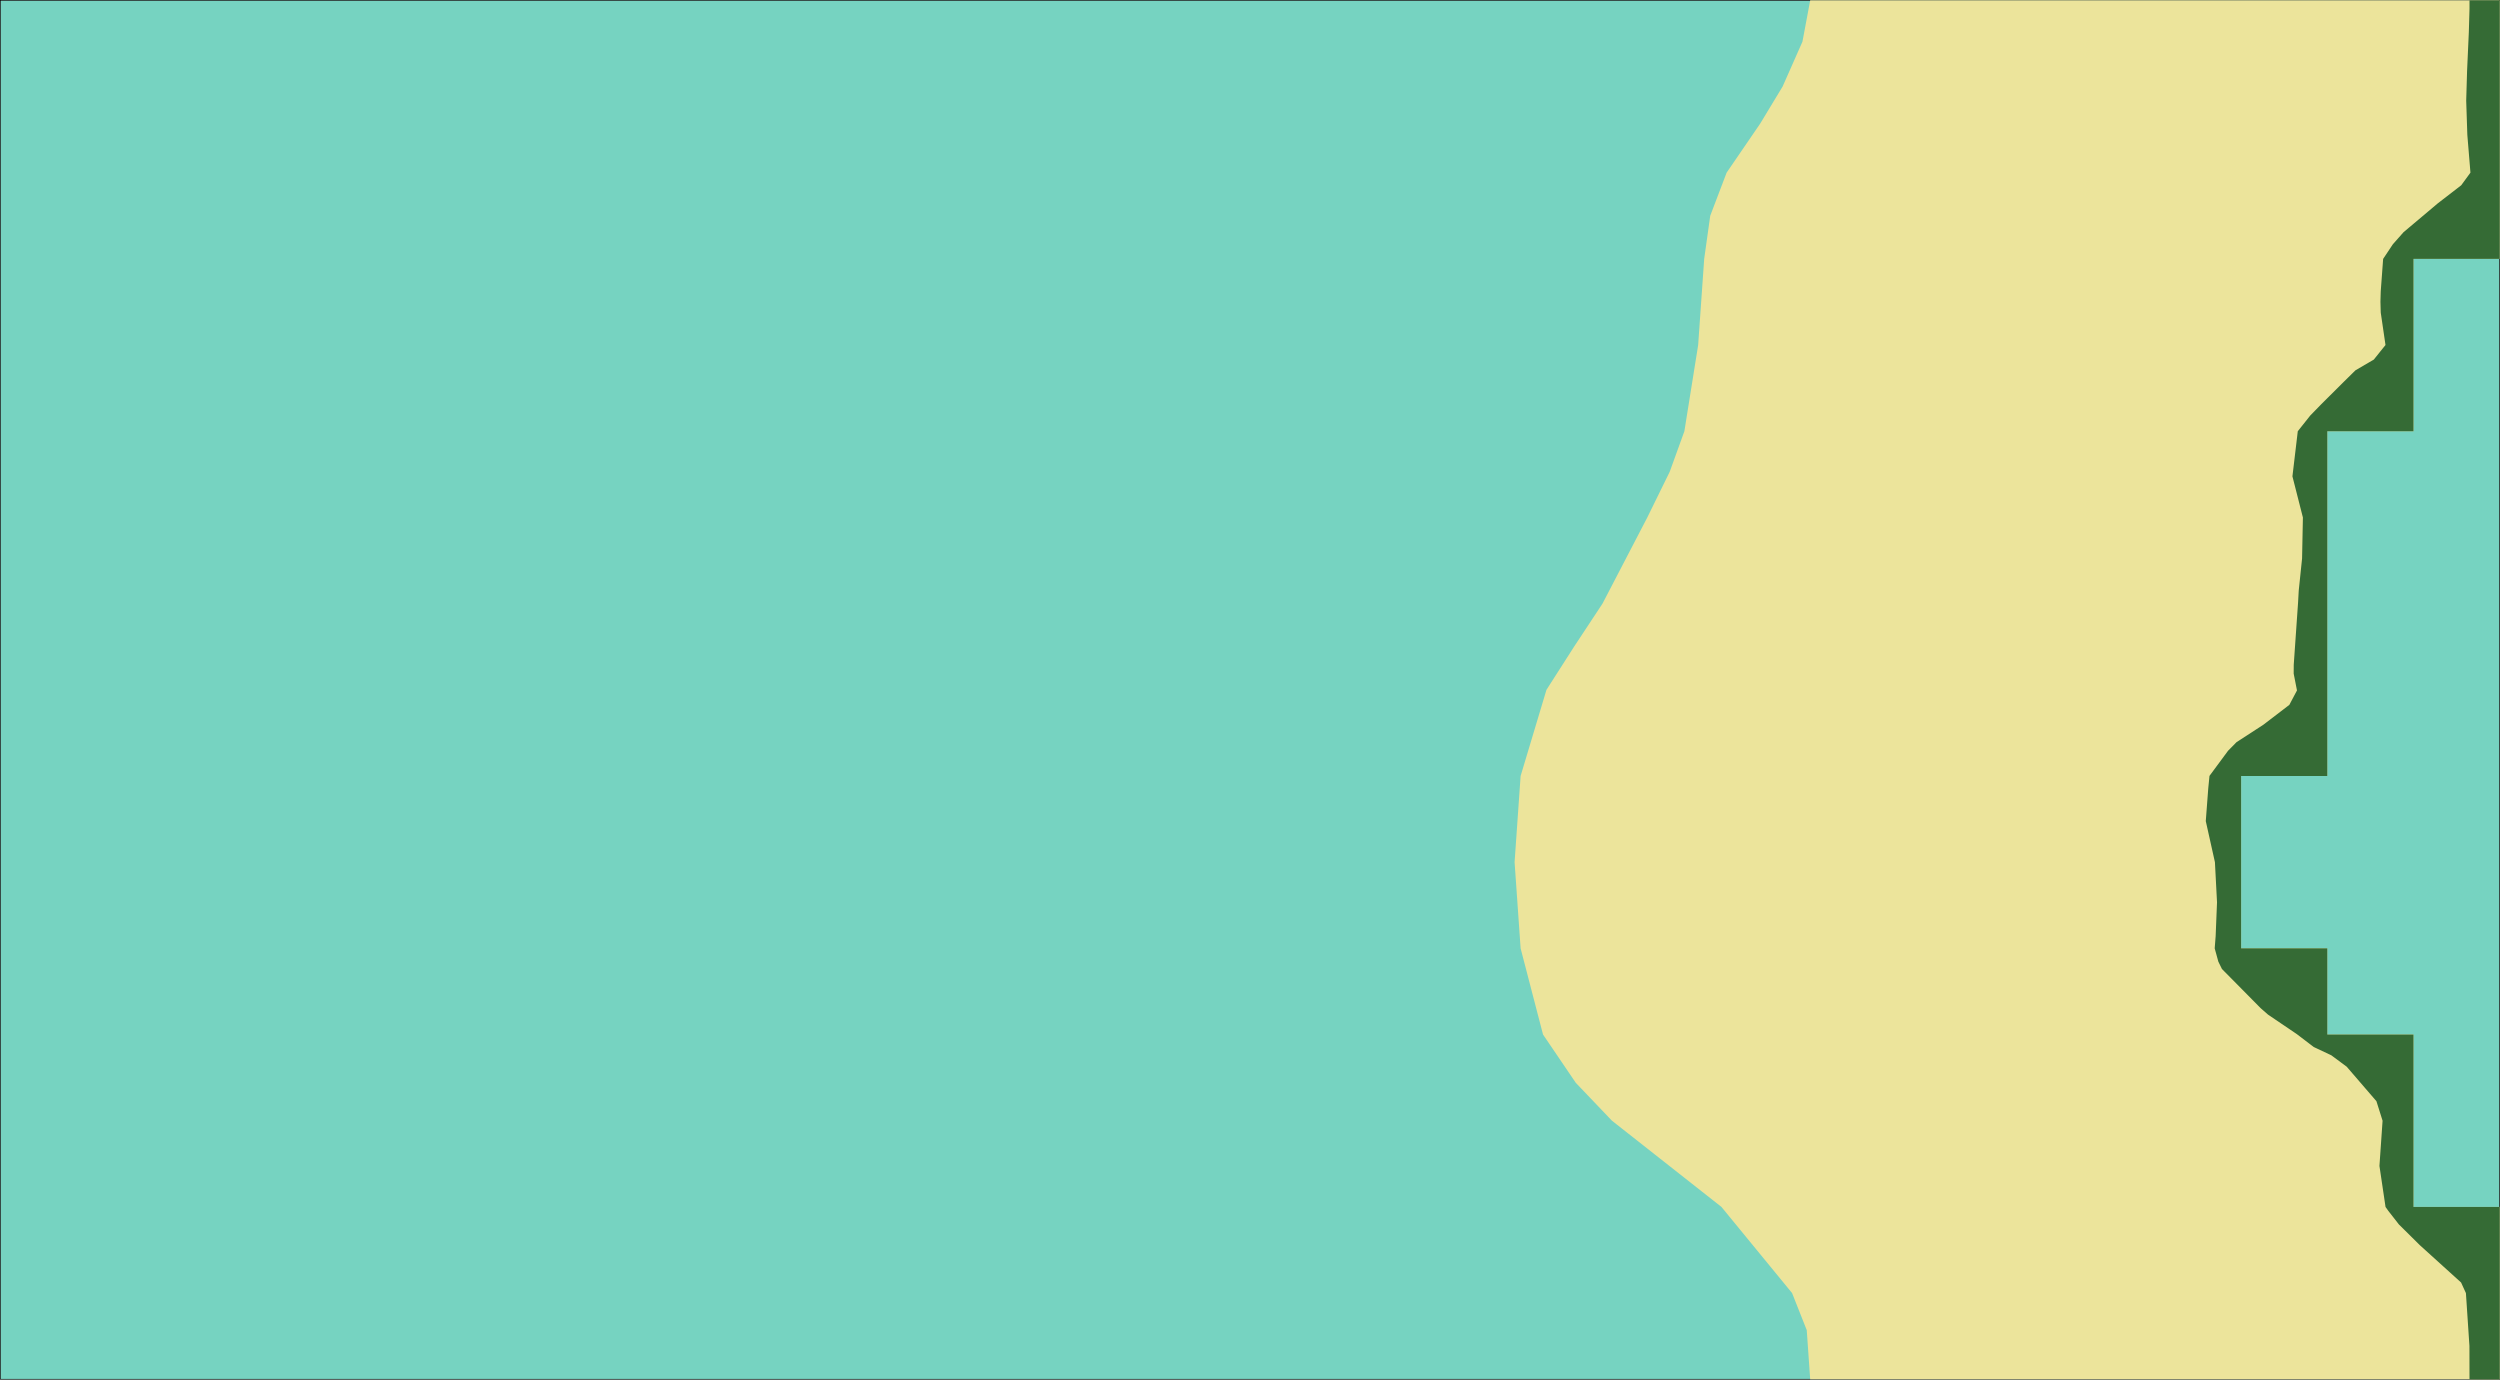 <svg width="3713" height="2049" version="1.1" viewBox="0 0 3713 2049" xmlns="http://www.w3.org/2000/svg"><polygon transform="translate(.5 -2047.5)" points="3712 2048 0 2048 0 4096 3712 4096" fill="#76d3c1" stroke="#000"/><path d="m2688.5.5-11.52 61.439-29.441 66.562-33.279 55.037-49.918 72.963-24.322 63.998-8.959 64-8.961 128-20.479 128.002-21.762 60.158-33.279 67.84-66.561 128-42.24 64.002-40.959 63.998-38.4 128-8.959 128 8.959 128.002 33.279 127.998 48.641 71.68 53.76 56.32 162.561 128.002 104.959 127.998 21.762 55.039 5.119 72.961h1024v-255.998h-128v-256.002h-128v-127.998h-128v-256.002h128v-511.998h128v-256.002h128v-384h-960z" fill="#ece49b"/><path d="m3667.701.5v12.832l-1.004 34.541-2.594 57.523-1.301 44.096 1.678 50.807 4.617 56.123-13.688 18.725-34.84 26.889-50.828 42.811-15.914 17.994-14.393 21.66-3.57 48.301-.434 15.295.449 16.141 7.051 48.162-17.336 21.637-27.273 15.943-17.766 17.5-32.904 32.768-16.412 16.832-18.576 23.393-7.947 67.016 15.551 61.082-1.219 60.838-4.971 47.857-1.027 18.318-6.379 91.723-.092 13.141 4.904 24.996-11.338 21.406-38.521 29.492-39.912 25.928-12.572 12.746-27.605 37.359-1.82 18.5-3.68 48.65 13.582 60.977 3.111 59.576-2.041 50.406-1.406 18.02 5.4 19.713 5.355 10.928 57.42 58.111 10.871 9.547 43.158 29.244 24.818 18.953 26.225 12.361 22.799 16.908 44.145 51.232 9.137 29.014-4.645 67.15 9.037 60.885 4.088 5.787 15.783 20.223 31.059 30.748 61.275 55.486 7.186 15.729 5.217 78.518.092 49.461h44.799v-255.998h-128v-256.002h-128v-127.998h-128v-256.002h128v-511.998h128v-256.002h128v-384z" fill="#356b35"/></svg>

